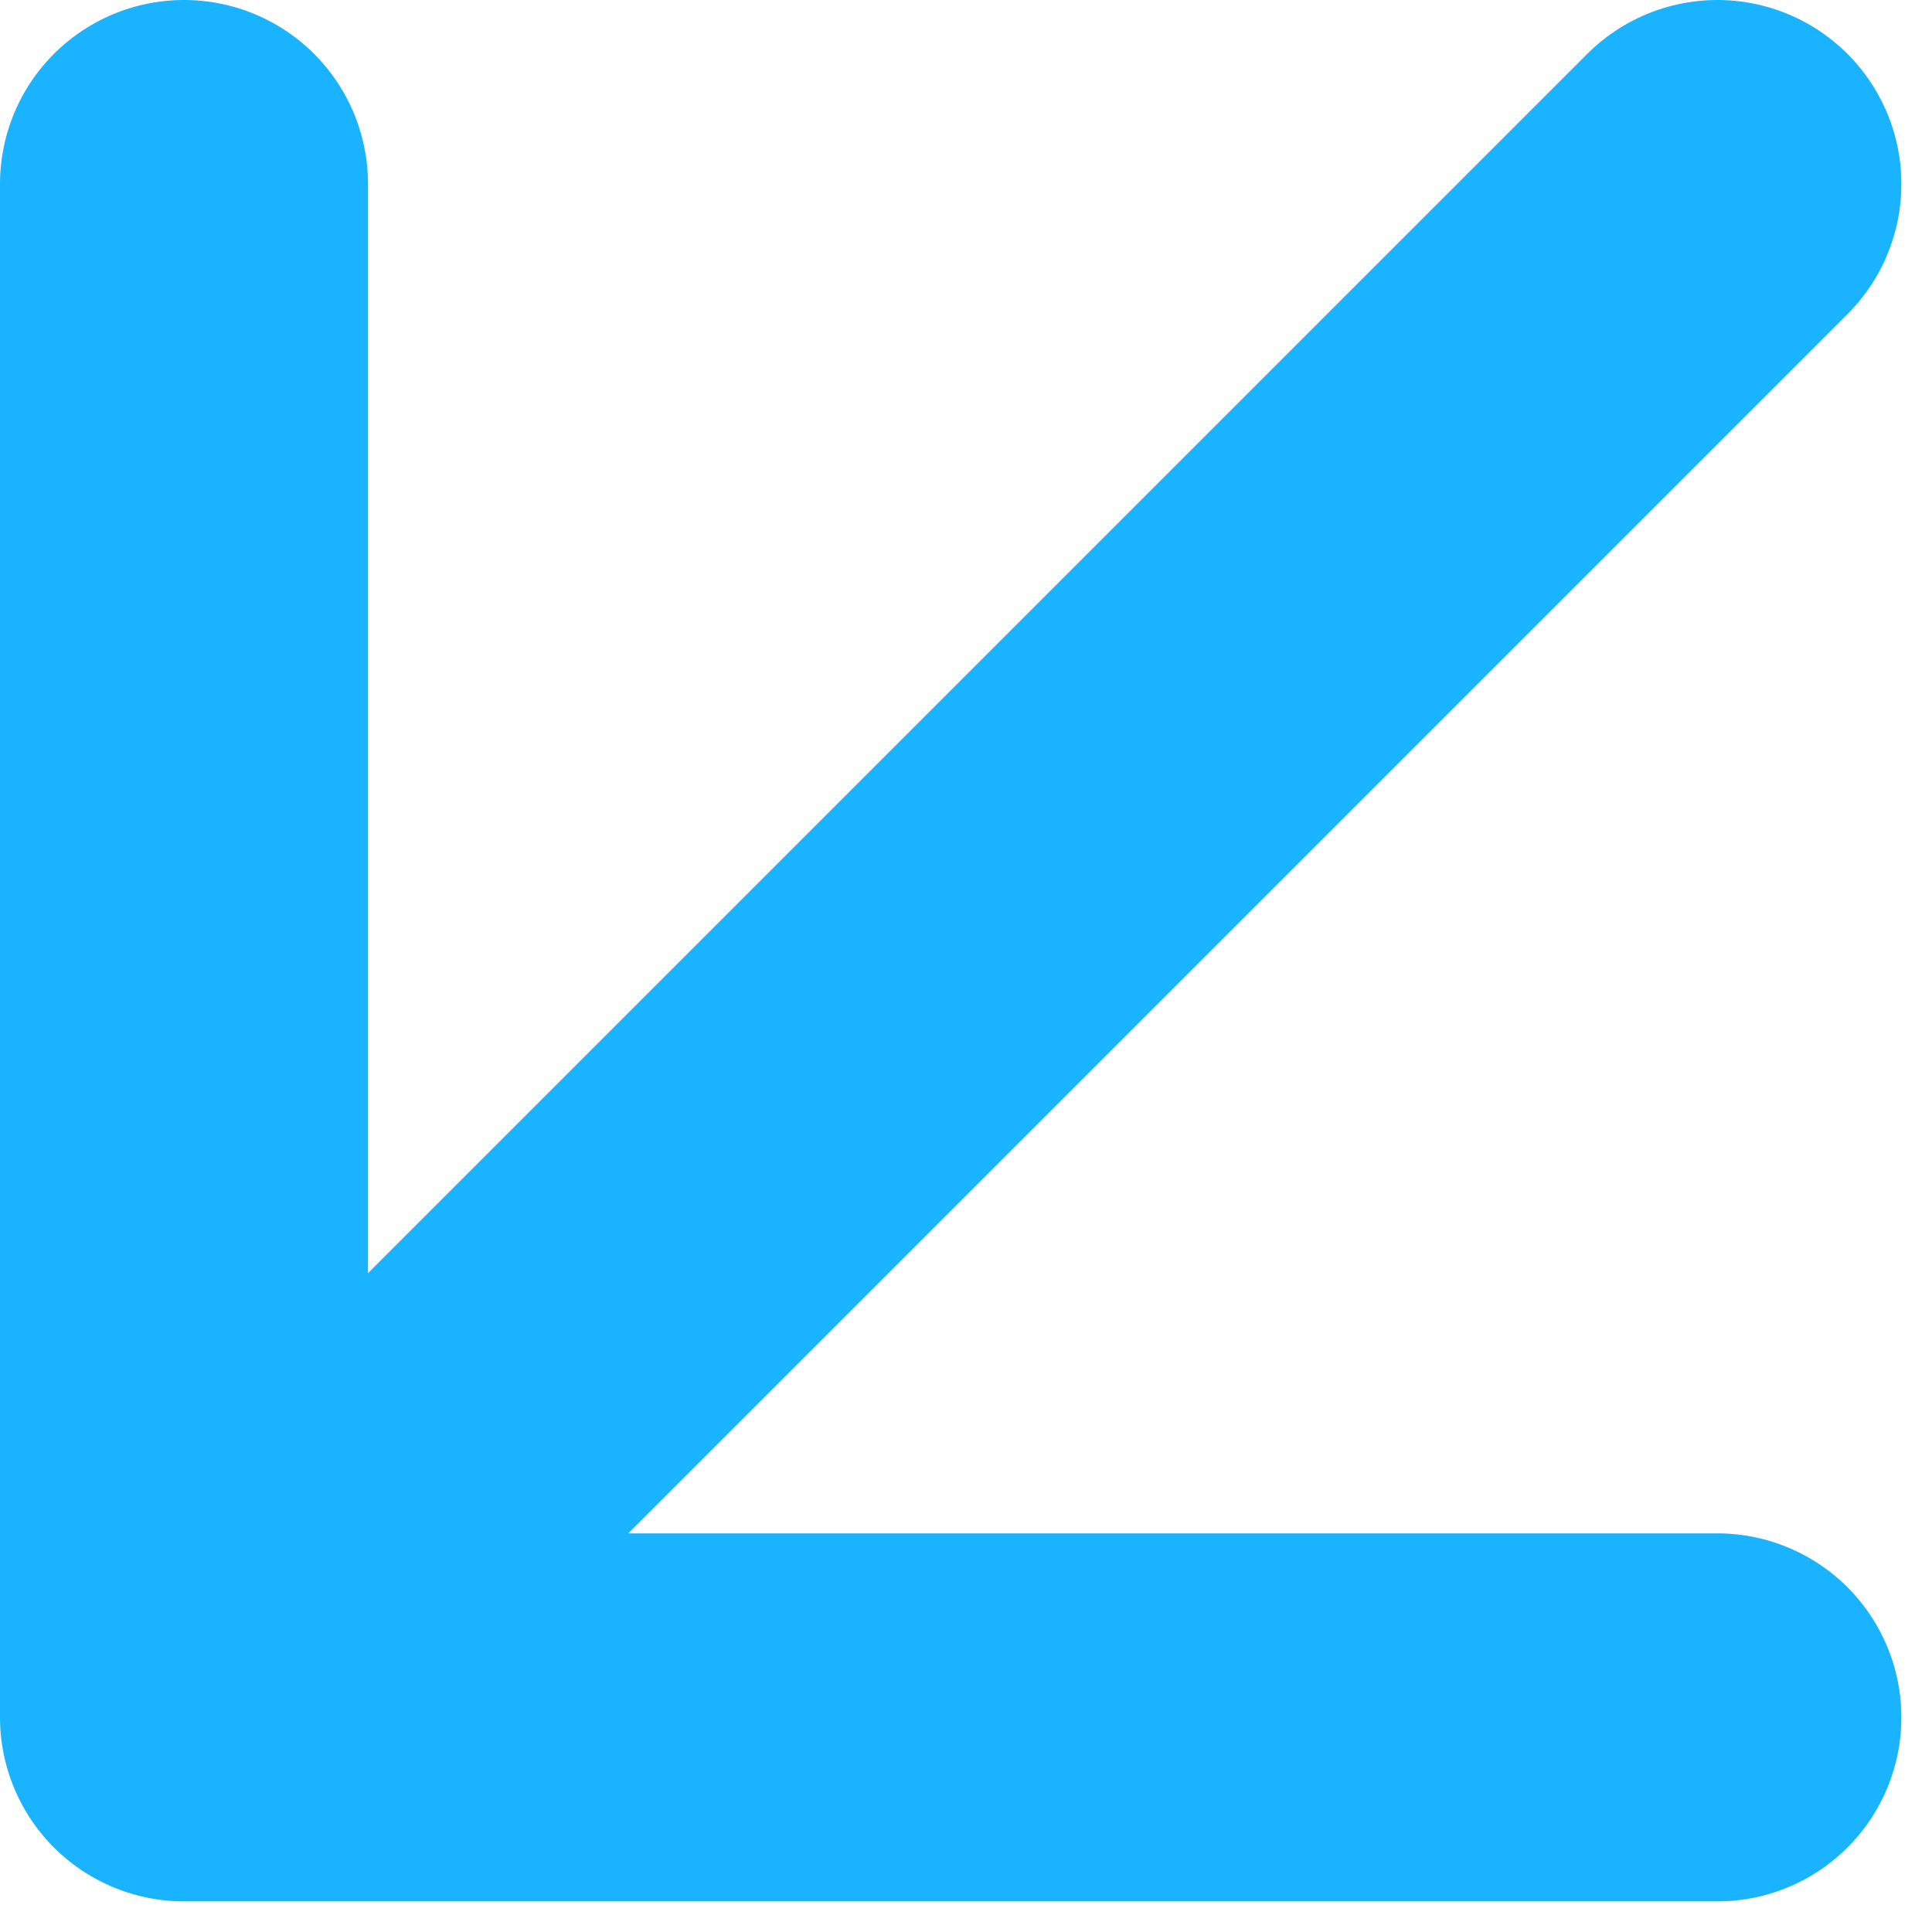 <svg width="21" height="21" viewBox="0 0 21 21" fill="none" xmlns="http://www.w3.org/2000/svg">
<path d="M18.667 2L2 18.667M2 18.667H18.667M2 18.667V2" stroke="#19B3FF" stroke-width="4" stroke-linecap="round" stroke-linejoin="round"/>
</svg>
